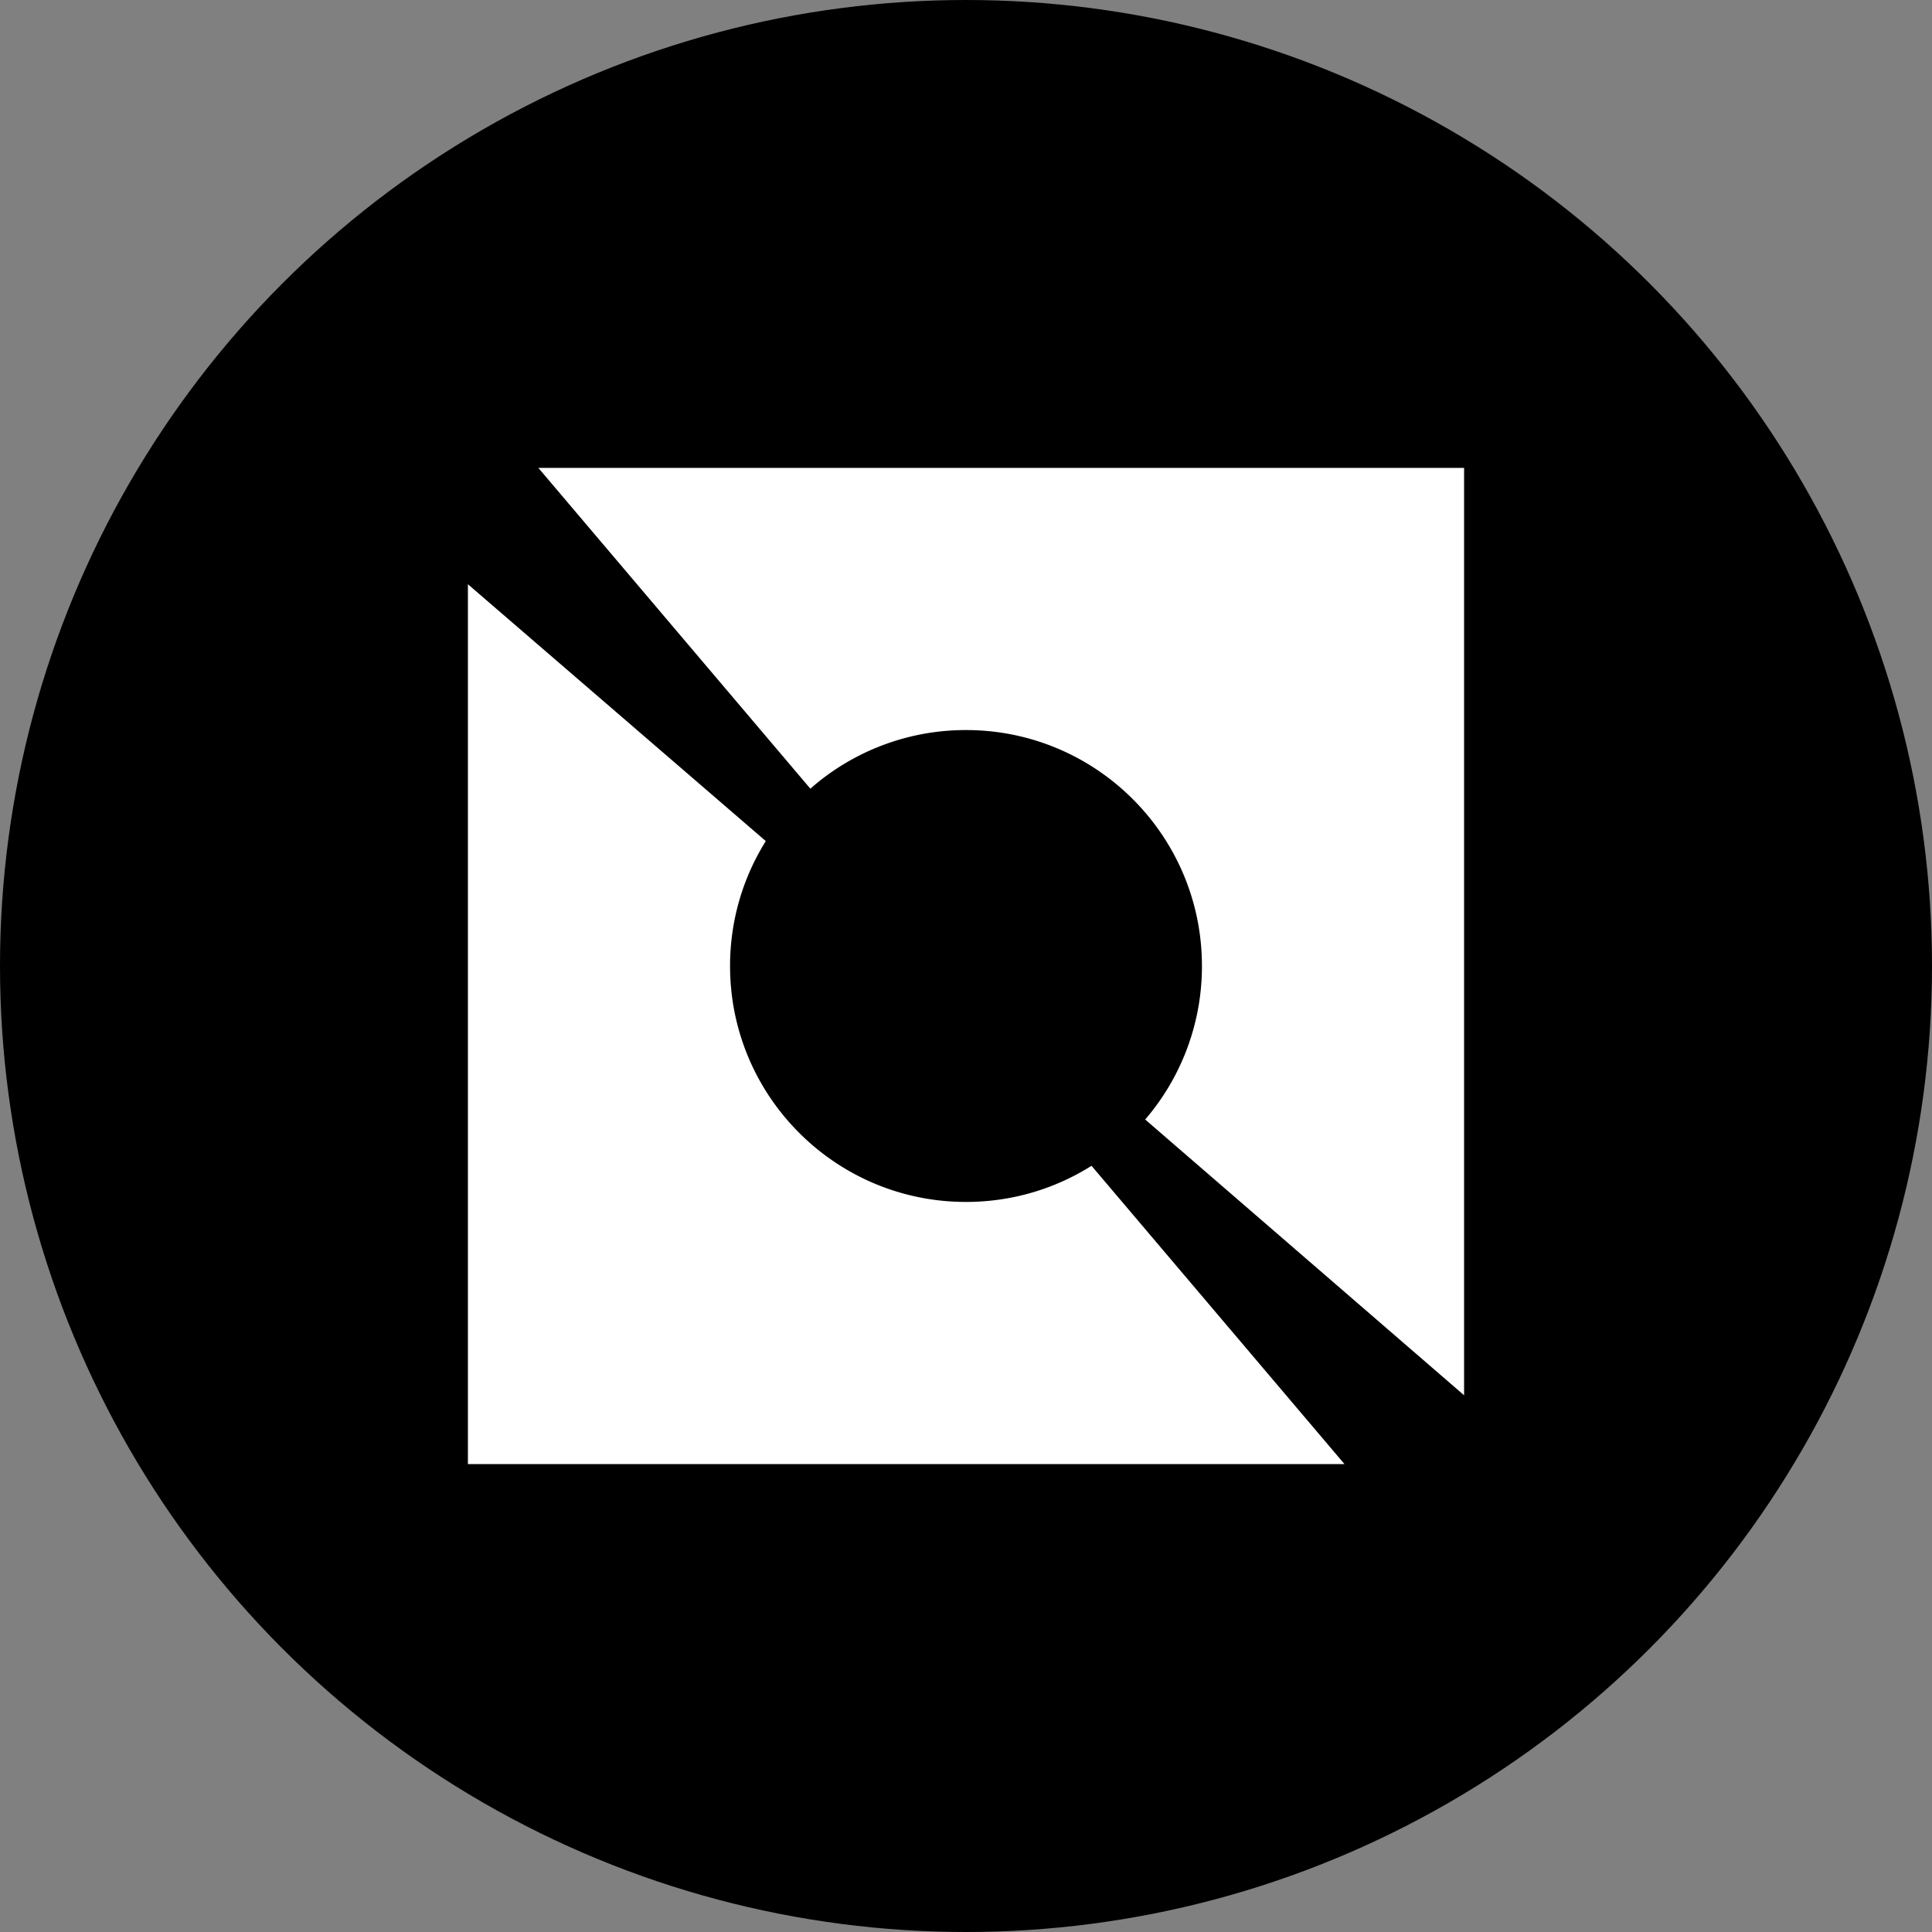 <svg xmlns="http://www.w3.org/2000/svg" width="256" height="256" fill="none" xmlns:v="https://vecta.io/nano"><rect width="100%" height="100%" fill="#808080" stroke="none"/><circle cx="128" cy="128" r="128" fill="#000"/><path d="M194 62H71.336l36.041 42.504a31.14 31.14 0 0 1 20.623-7.767c17.266 0 31.263 13.997 31.263 31.263a31.14 31.14 0 0 1-7.52 20.34L194 184.881V194 62zm-15.849 132l-33.518-39.524c-4.818 3.033-10.521 4.787-16.634 4.787-17.266 0-31.263-13.996-31.263-31.263 0-6.078 1.735-11.751 4.736-16.551L62 77.415V194h116.151z" fill="#fff"/></svg>